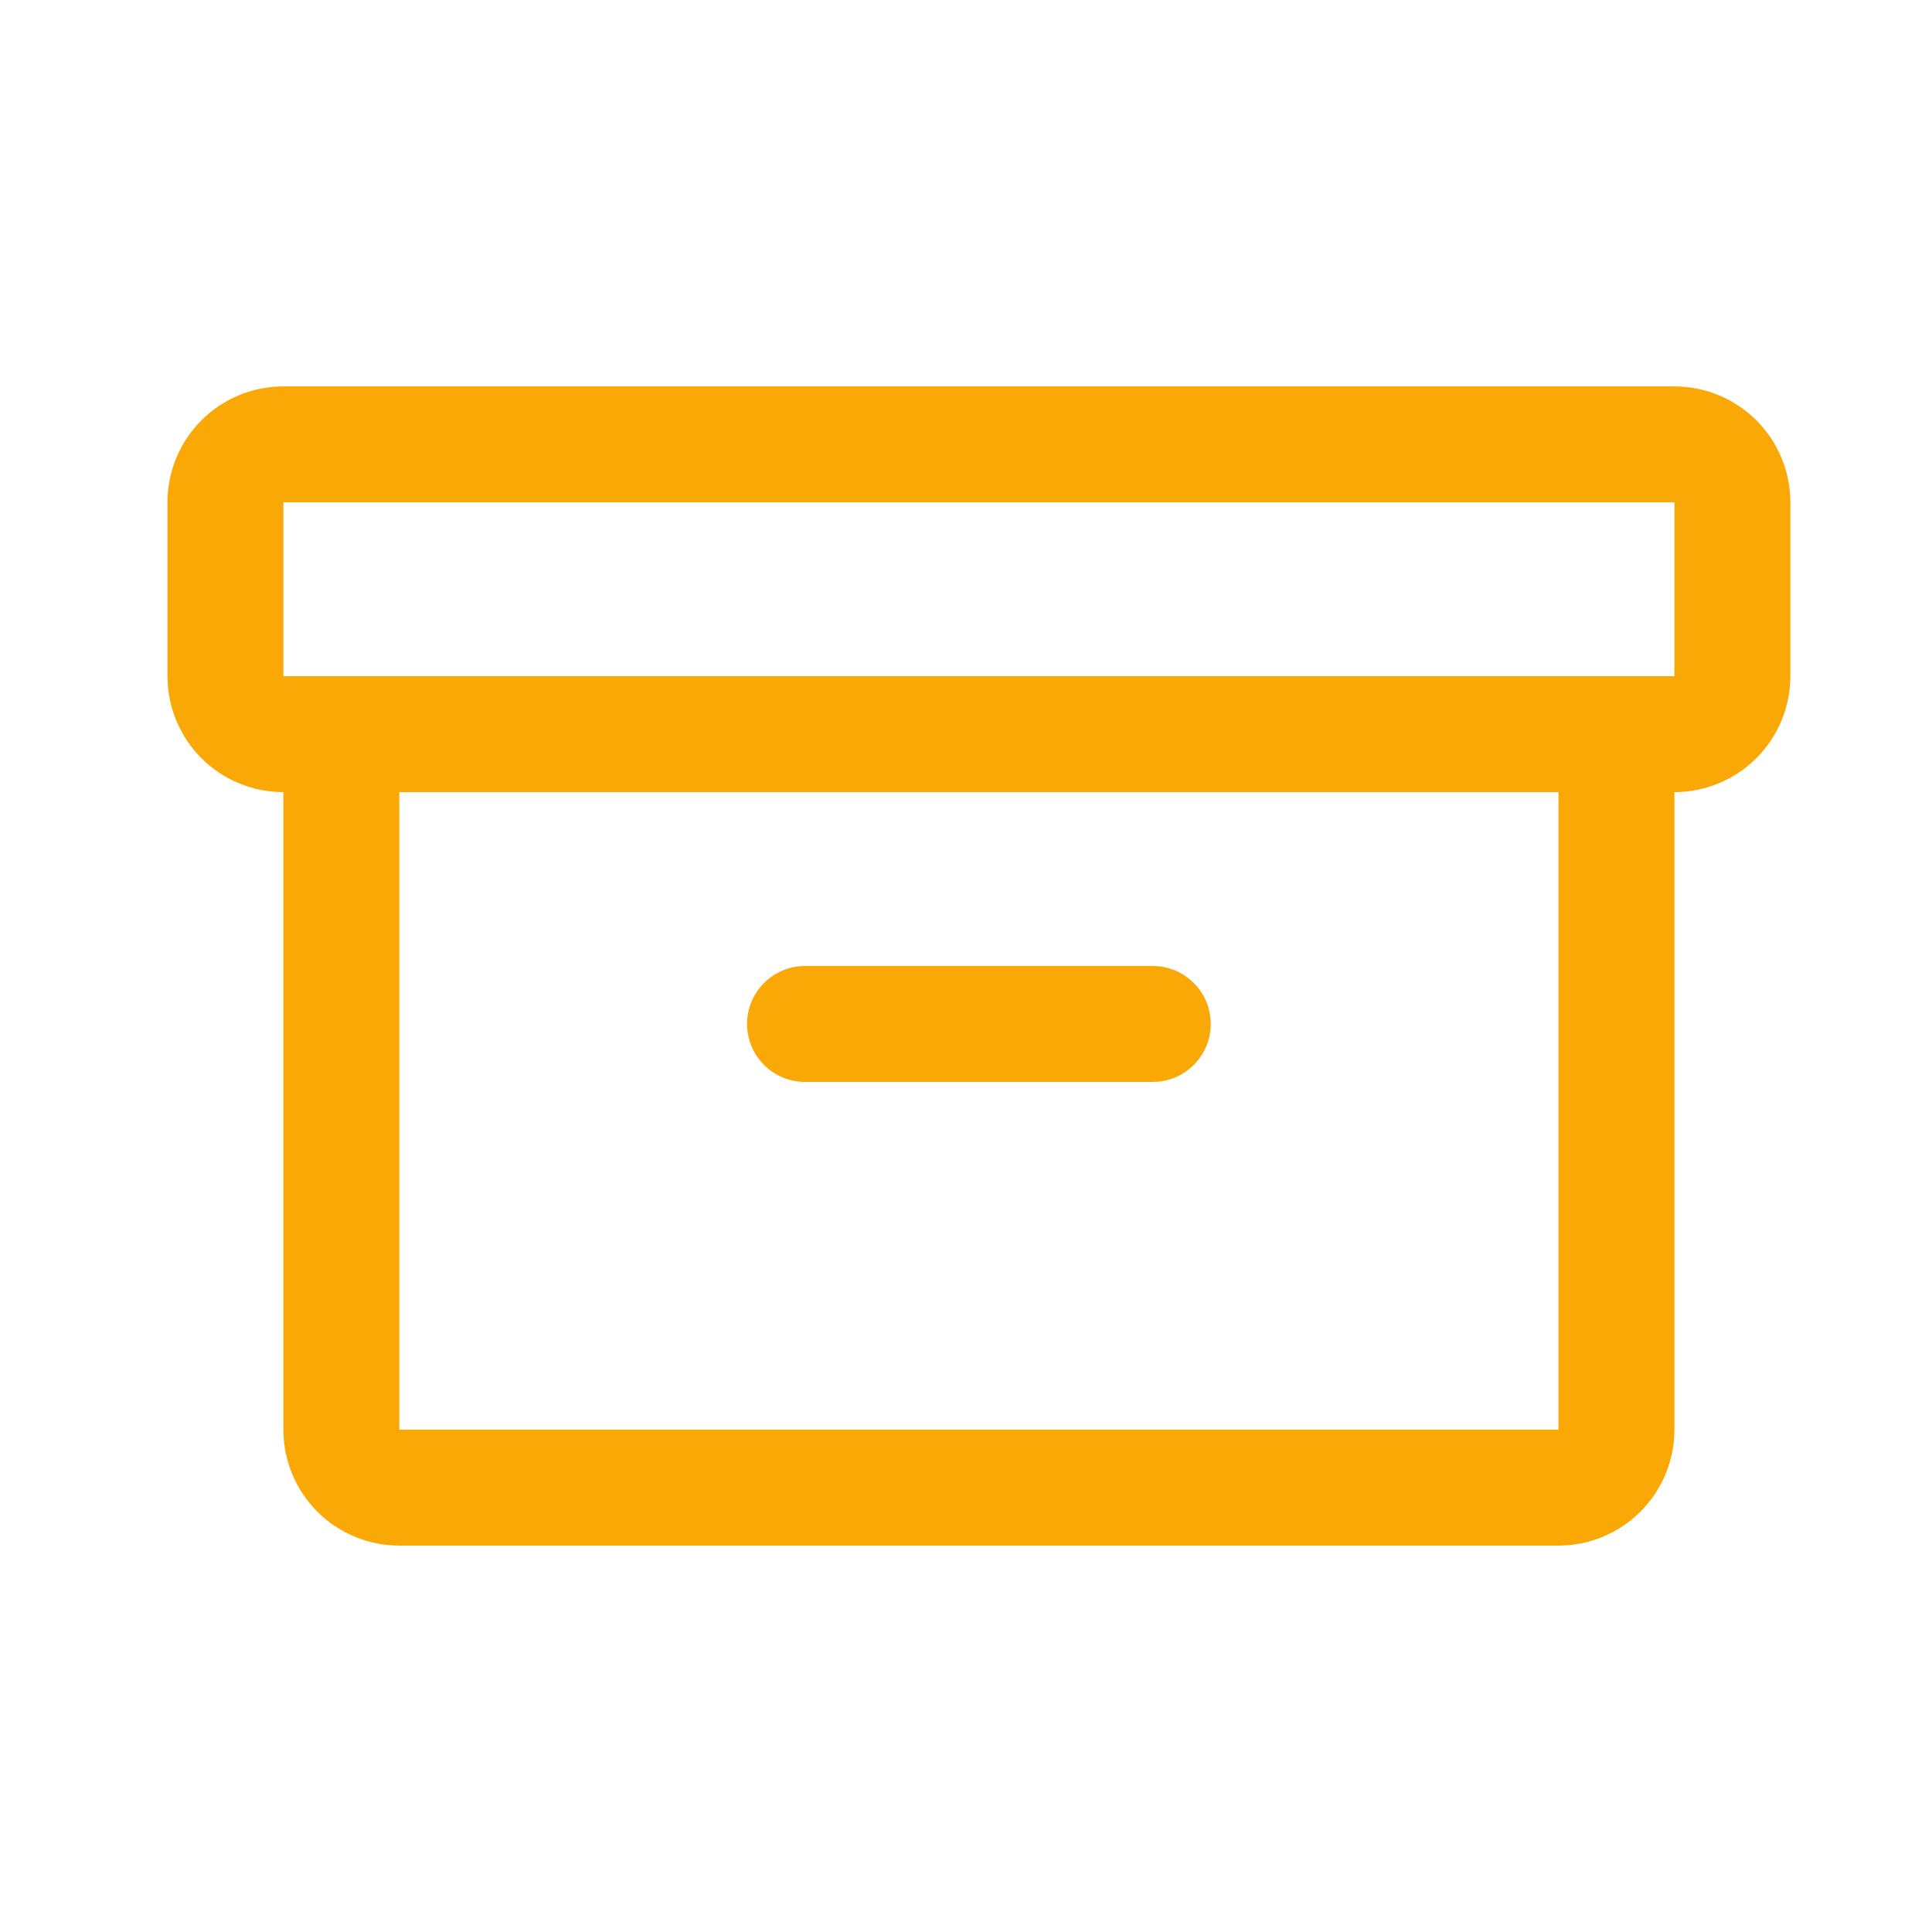 <svg width="25" height="25" viewBox="0 0 25 25" fill="none" xmlns="http://www.w3.org/2000/svg">
<path d="M21.667 5H3.667C3.269 5 2.887 5.158 2.606 5.439C2.325 5.721 2.167 6.102 2.167 6.5V8.75C2.167 9.148 2.325 9.529 2.606 9.811C2.887 10.092 3.269 10.25 3.667 10.25V18.5C3.667 18.898 3.825 19.279 4.106 19.561C4.387 19.842 4.769 20 5.167 20H20.167C20.564 20 20.946 19.842 21.227 19.561C21.509 19.279 21.667 18.898 21.667 18.5V10.25C22.064 10.25 22.446 10.092 22.727 9.811C23.009 9.529 23.167 9.148 23.167 8.75V6.5C23.167 6.102 23.009 5.721 22.727 5.439C22.446 5.158 22.064 5 21.667 5ZM20.167 18.5H5.167V10.25H20.167V18.5ZM21.667 8.75H3.667V6.5H21.667V8.75ZM9.667 13.25C9.667 13.051 9.746 12.86 9.886 12.72C10.027 12.579 10.218 12.5 10.417 12.5H14.917C15.116 12.5 15.306 12.579 15.447 12.72C15.588 12.86 15.667 13.051 15.667 13.25C15.667 13.449 15.588 13.64 15.447 13.78C15.306 13.921 15.116 14 14.917 14H10.417C10.218 14 10.027 13.921 9.886 13.78C9.746 13.64 9.667 13.449 9.667 13.25Z" fill="#FAA805"/>
</svg>
